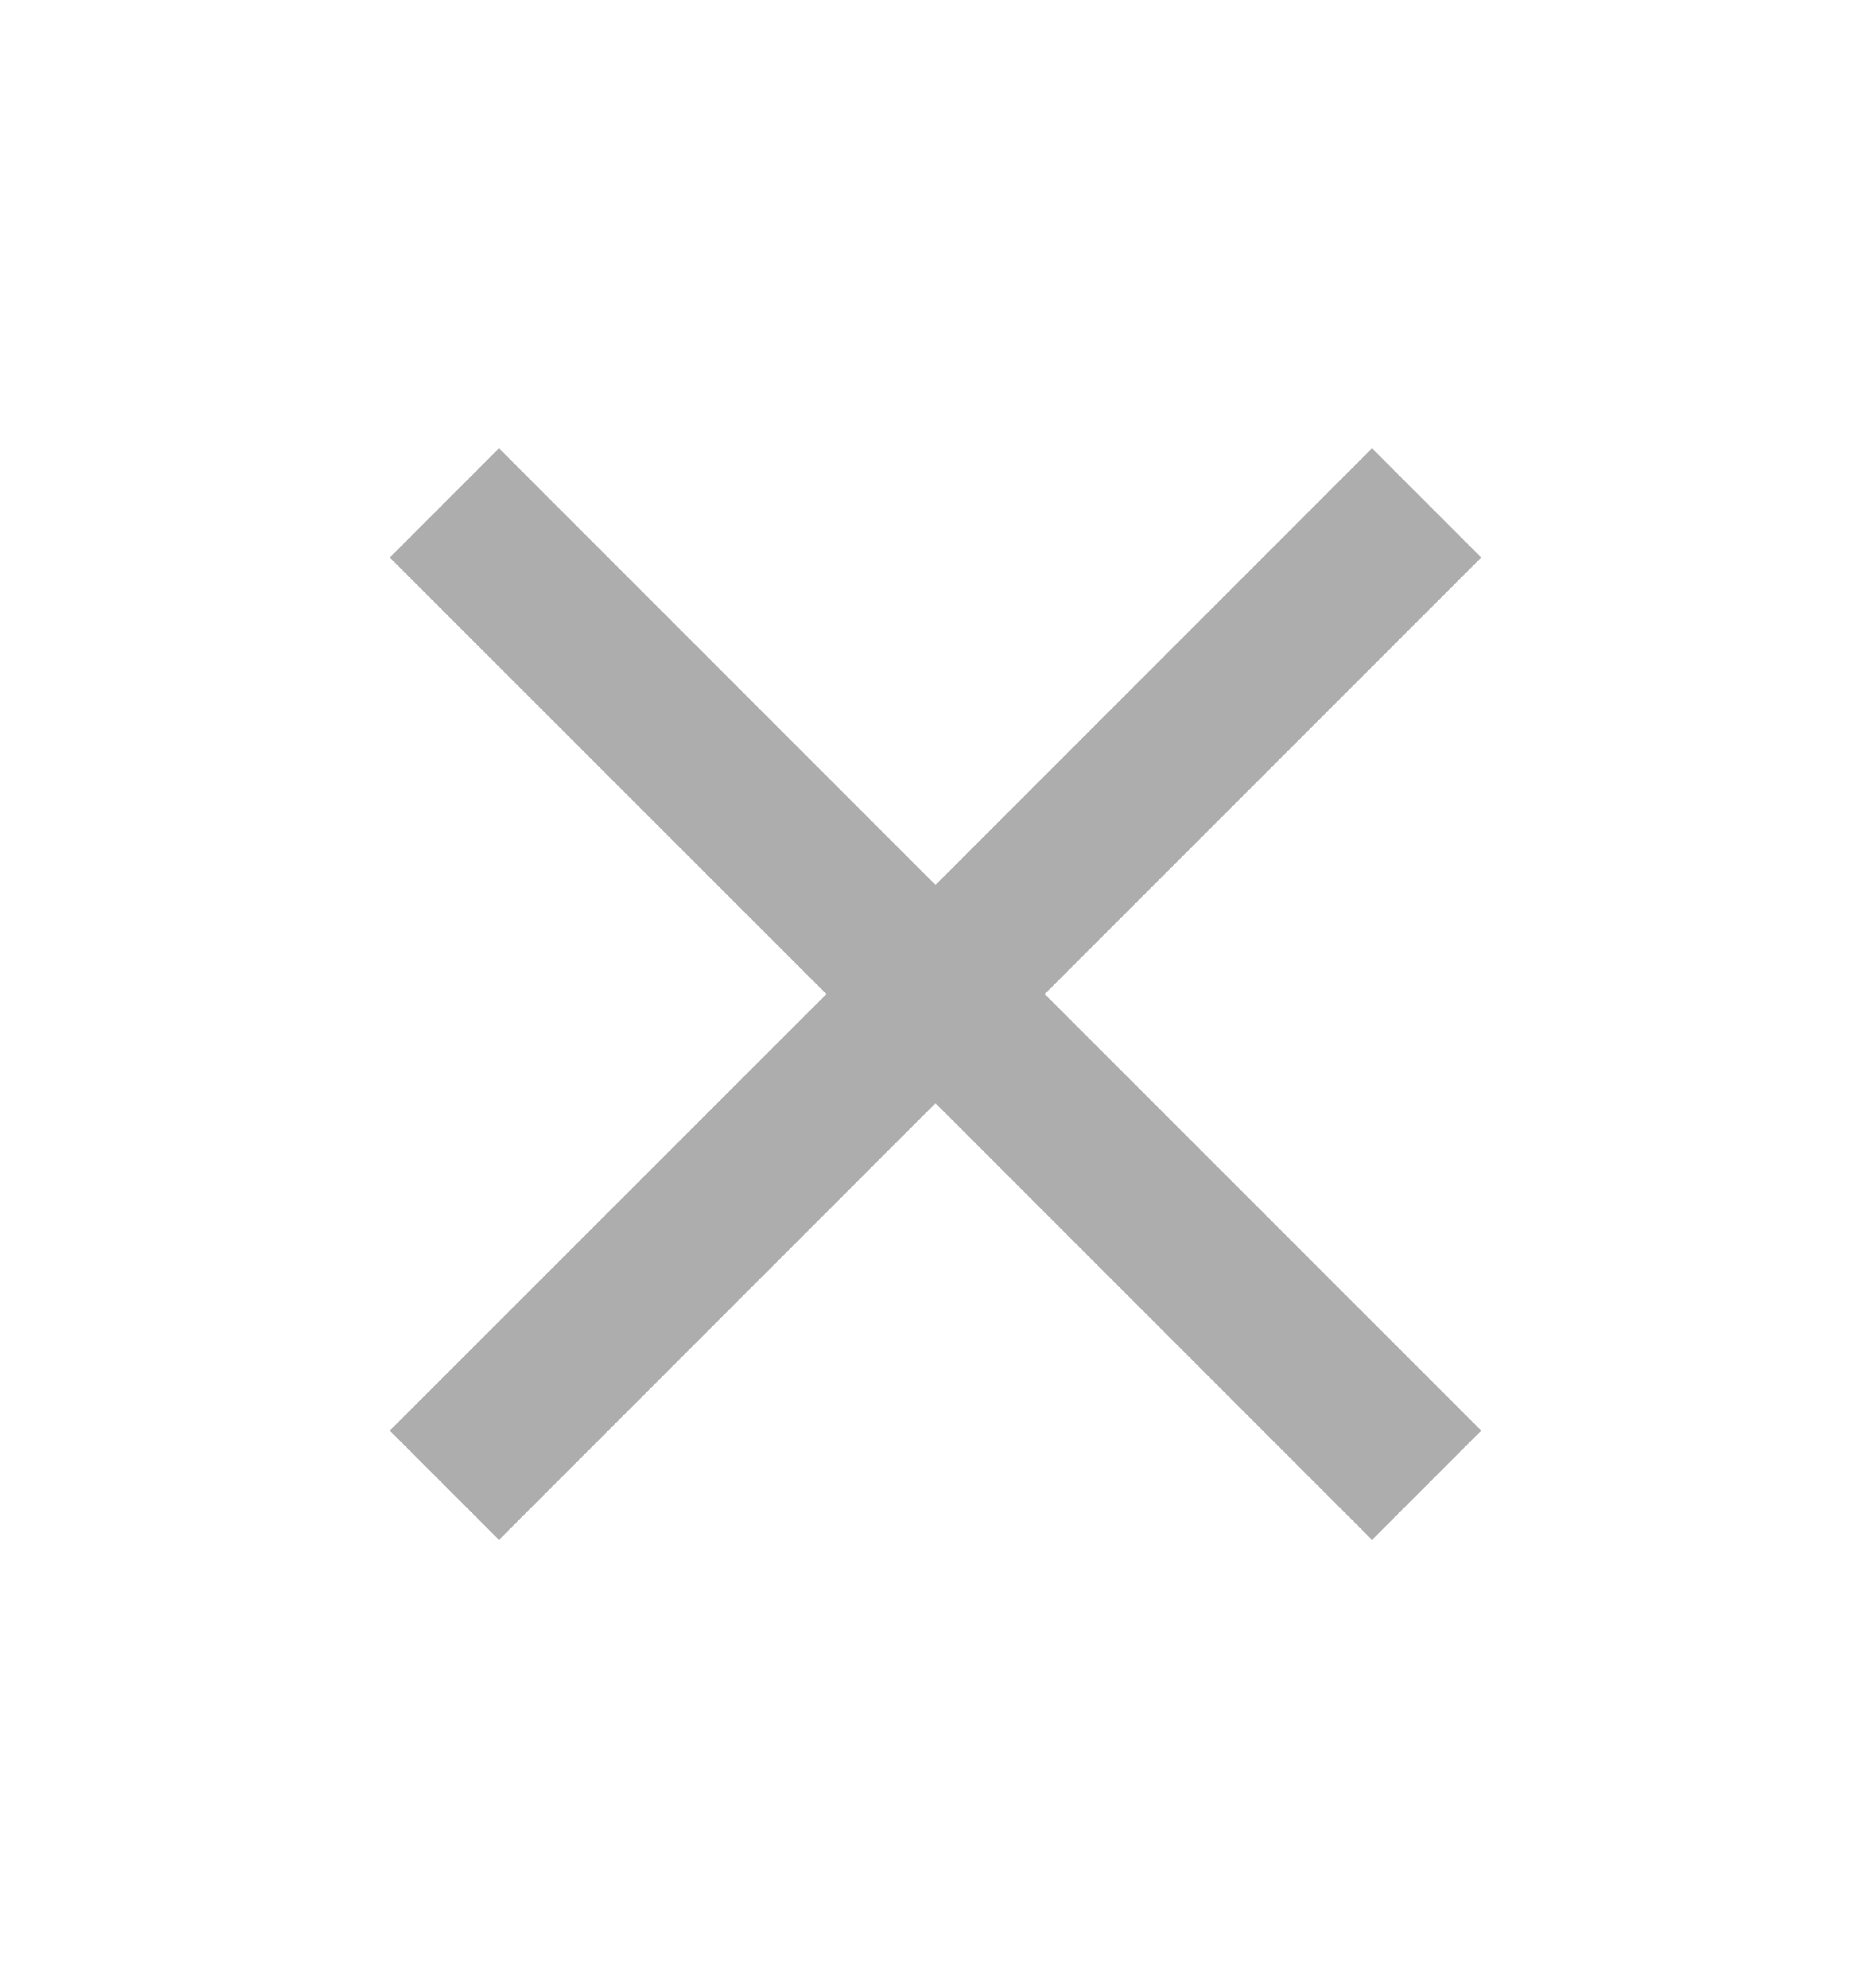 <svg width="16" height="17" viewBox="0 0 16 17" fill="none" xmlns="http://www.w3.org/2000/svg">
<path d="M4.267 13.167L3.333 12.233L7.067 8.5L3.333 4.767L4.267 3.833L8 7.567L11.733 3.833L12.667 4.767L8.934 8.5L12.667 12.233L11.733 13.167L8 9.433L4.267 13.167Z" fill="#ADADAD"/>
</svg>
